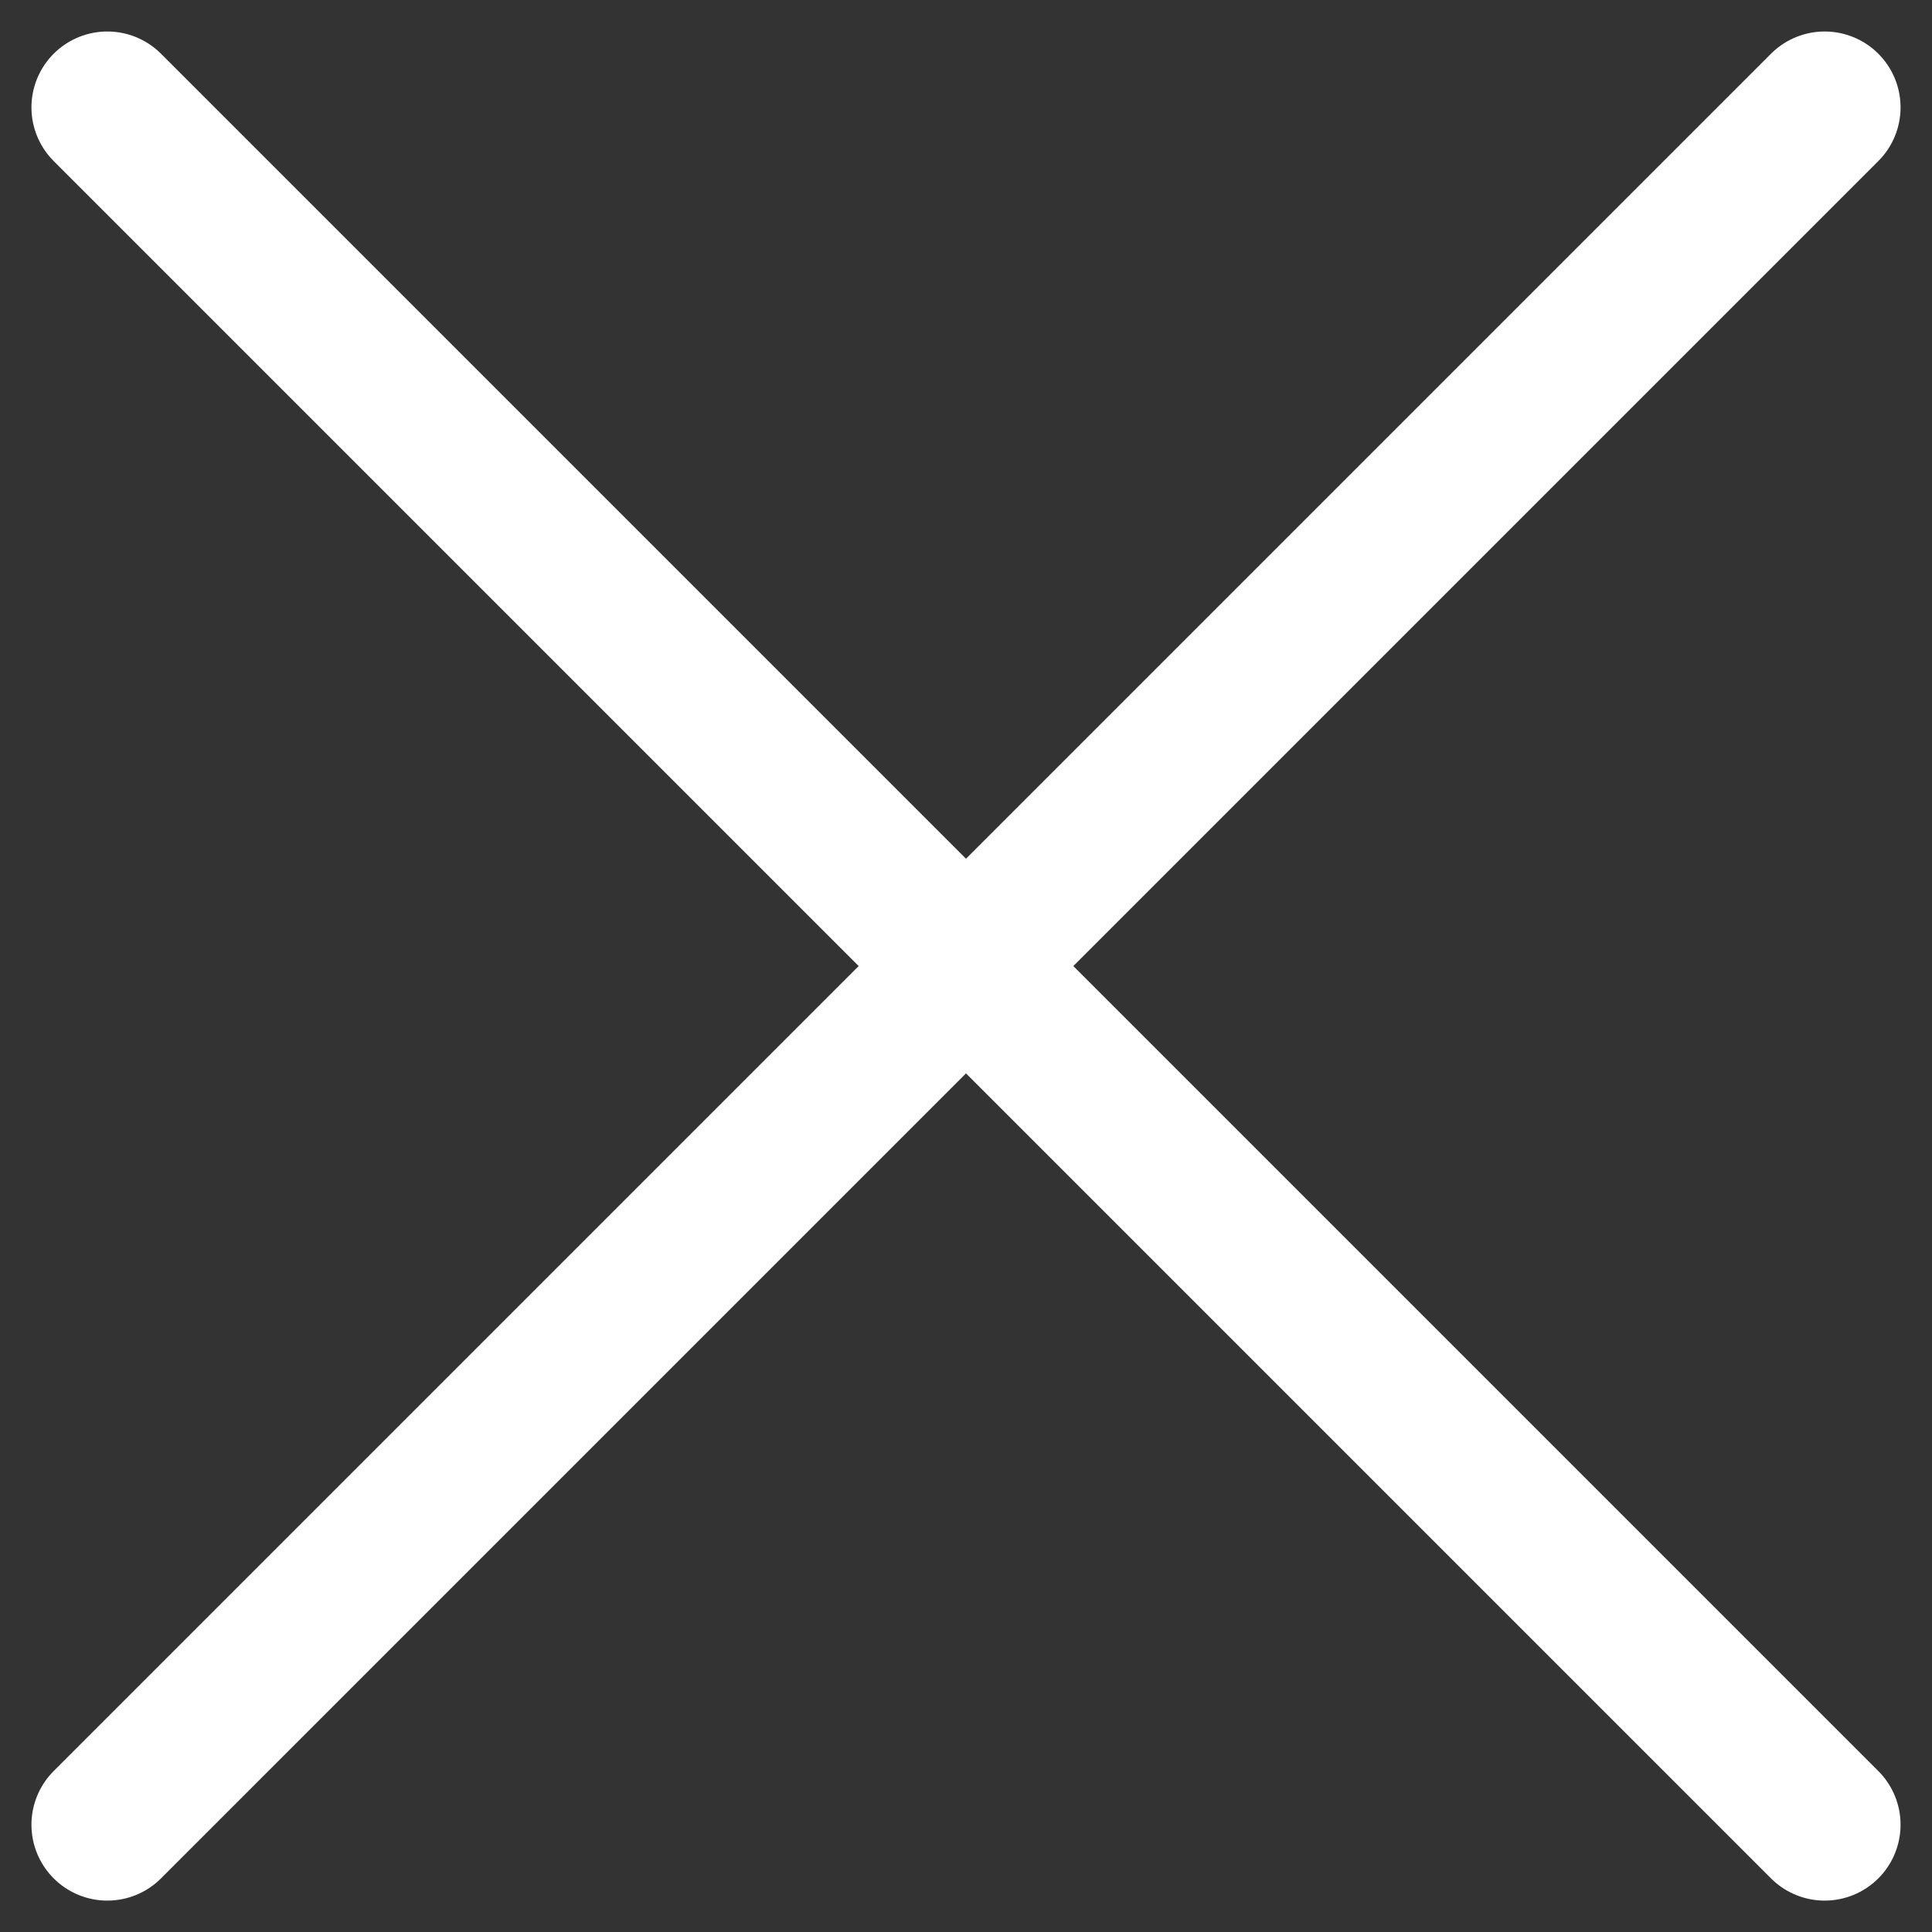 <svg xmlns="http://www.w3.org/2000/svg" width="12.728" height="12.728" viewBox="0 0 12.728 12.728">
  <rect x="0" y="0" width="12.728" height="12.728" fill="#333333" stroke="none"/>
  <g id="Icon_feather-plus" data-name="Icon feather-plus" transform="translate(6.364 -15.556) rotate(45)">
    <path id="Path_10953" data-name="Path 10953" d="M18,7.5v16" transform="translate(-2.5)" fill="none" stroke="#fff" stroke-linecap="round" stroke-linejoin="round" stroke-width="1"/>
    <path id="Path_10954" data-name="Path 10954" d="M7.5,18h16" transform="translate(0 -2.5)" fill="none" stroke="#fff" stroke-linecap="round" stroke-linejoin="round" stroke-width="1"/>
  </g>
</svg>